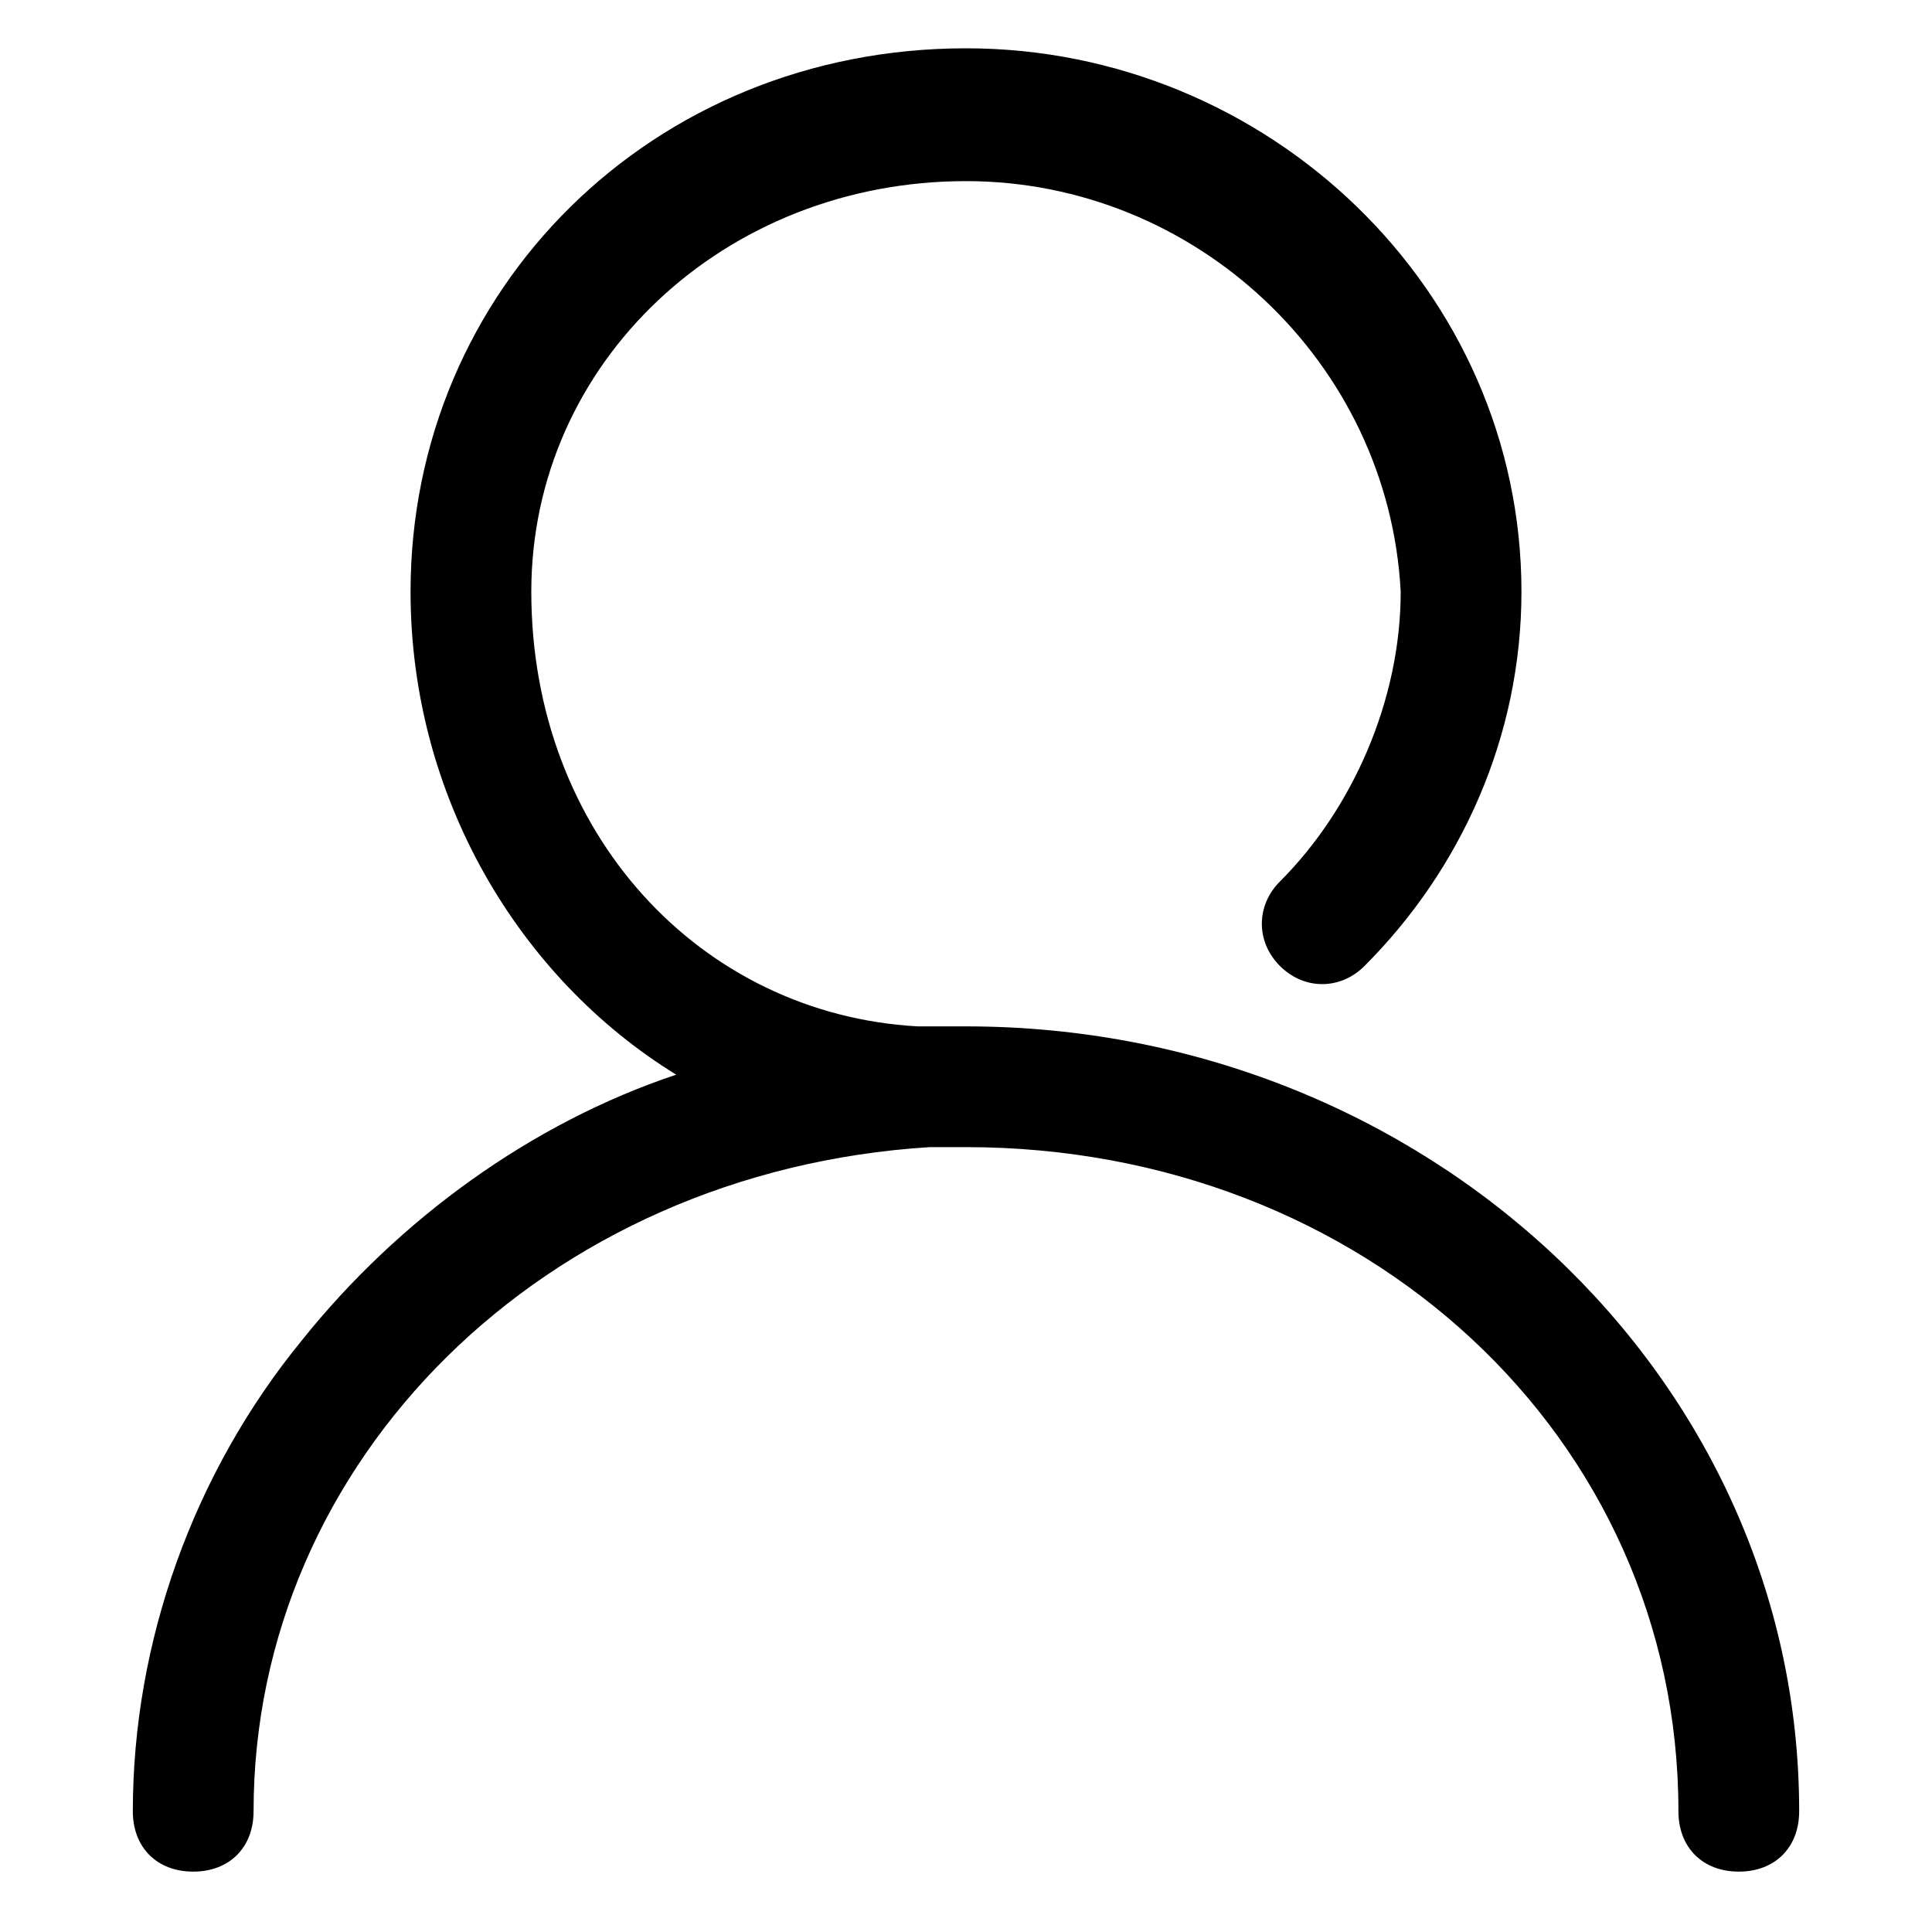 <?xml version="1.0" encoding="utf-8"?>
<!-- Generator: Adobe Illustrator 24.0.0, SVG Export Plug-In . SVG Version: 6.00 Build 0)  -->
<svg version="1.1" id="图层_1" xmlns="http://www.w3.org/2000/svg" xmlns:xlink="http://www.w3.org/1999/xlink" x="0px" y="0px"
	 viewBox="0 0 16 16" style="enable-background:new 0 0 16 16;" xml:space="preserve">
<path d="M14.4,15.5c-0.3,0-0.5-0.2-0.5-0.5c0-3.1-2.6-5.5-5.9-5.5c0,0-0.1,0-0.1,0c0,0-0.1,0-0.1,0c0,0-0.1,0-0.1,0
	C4.5,9.7,2.1,12.1,2.1,15c0,0.3-0.2,0.5-0.5,0.5S1.1,15.3,1.1,15c0-1.4,0.5-2.8,1.4-3.9c0.8-1,1.9-1.8,3.1-2.2
	c-1.3-0.8-2.2-2.3-2.2-4c0-2.5,2-4.5,4.6-4.5c2.5,0,4.6,2,4.6,4.5c0,1.2-0.5,2.3-1.3,3.1c-0.2,0.2-0.5,0.2-0.7,0
	c-0.2-0.2-0.2-0.5,0-0.7c0.6-0.6,1-1.5,1-2.4C11.5,3,9.9,1.5,8,1.5C6,1.5,4.4,3,4.4,4.9c0,2,1.4,3.5,3.2,3.6c0.1,0,0.3,0,0.4,0
	c3.8,0,6.9,2.9,6.9,6.5C14.9,15.3,14.7,15.5,14.4,15.5z"/>
</svg>
